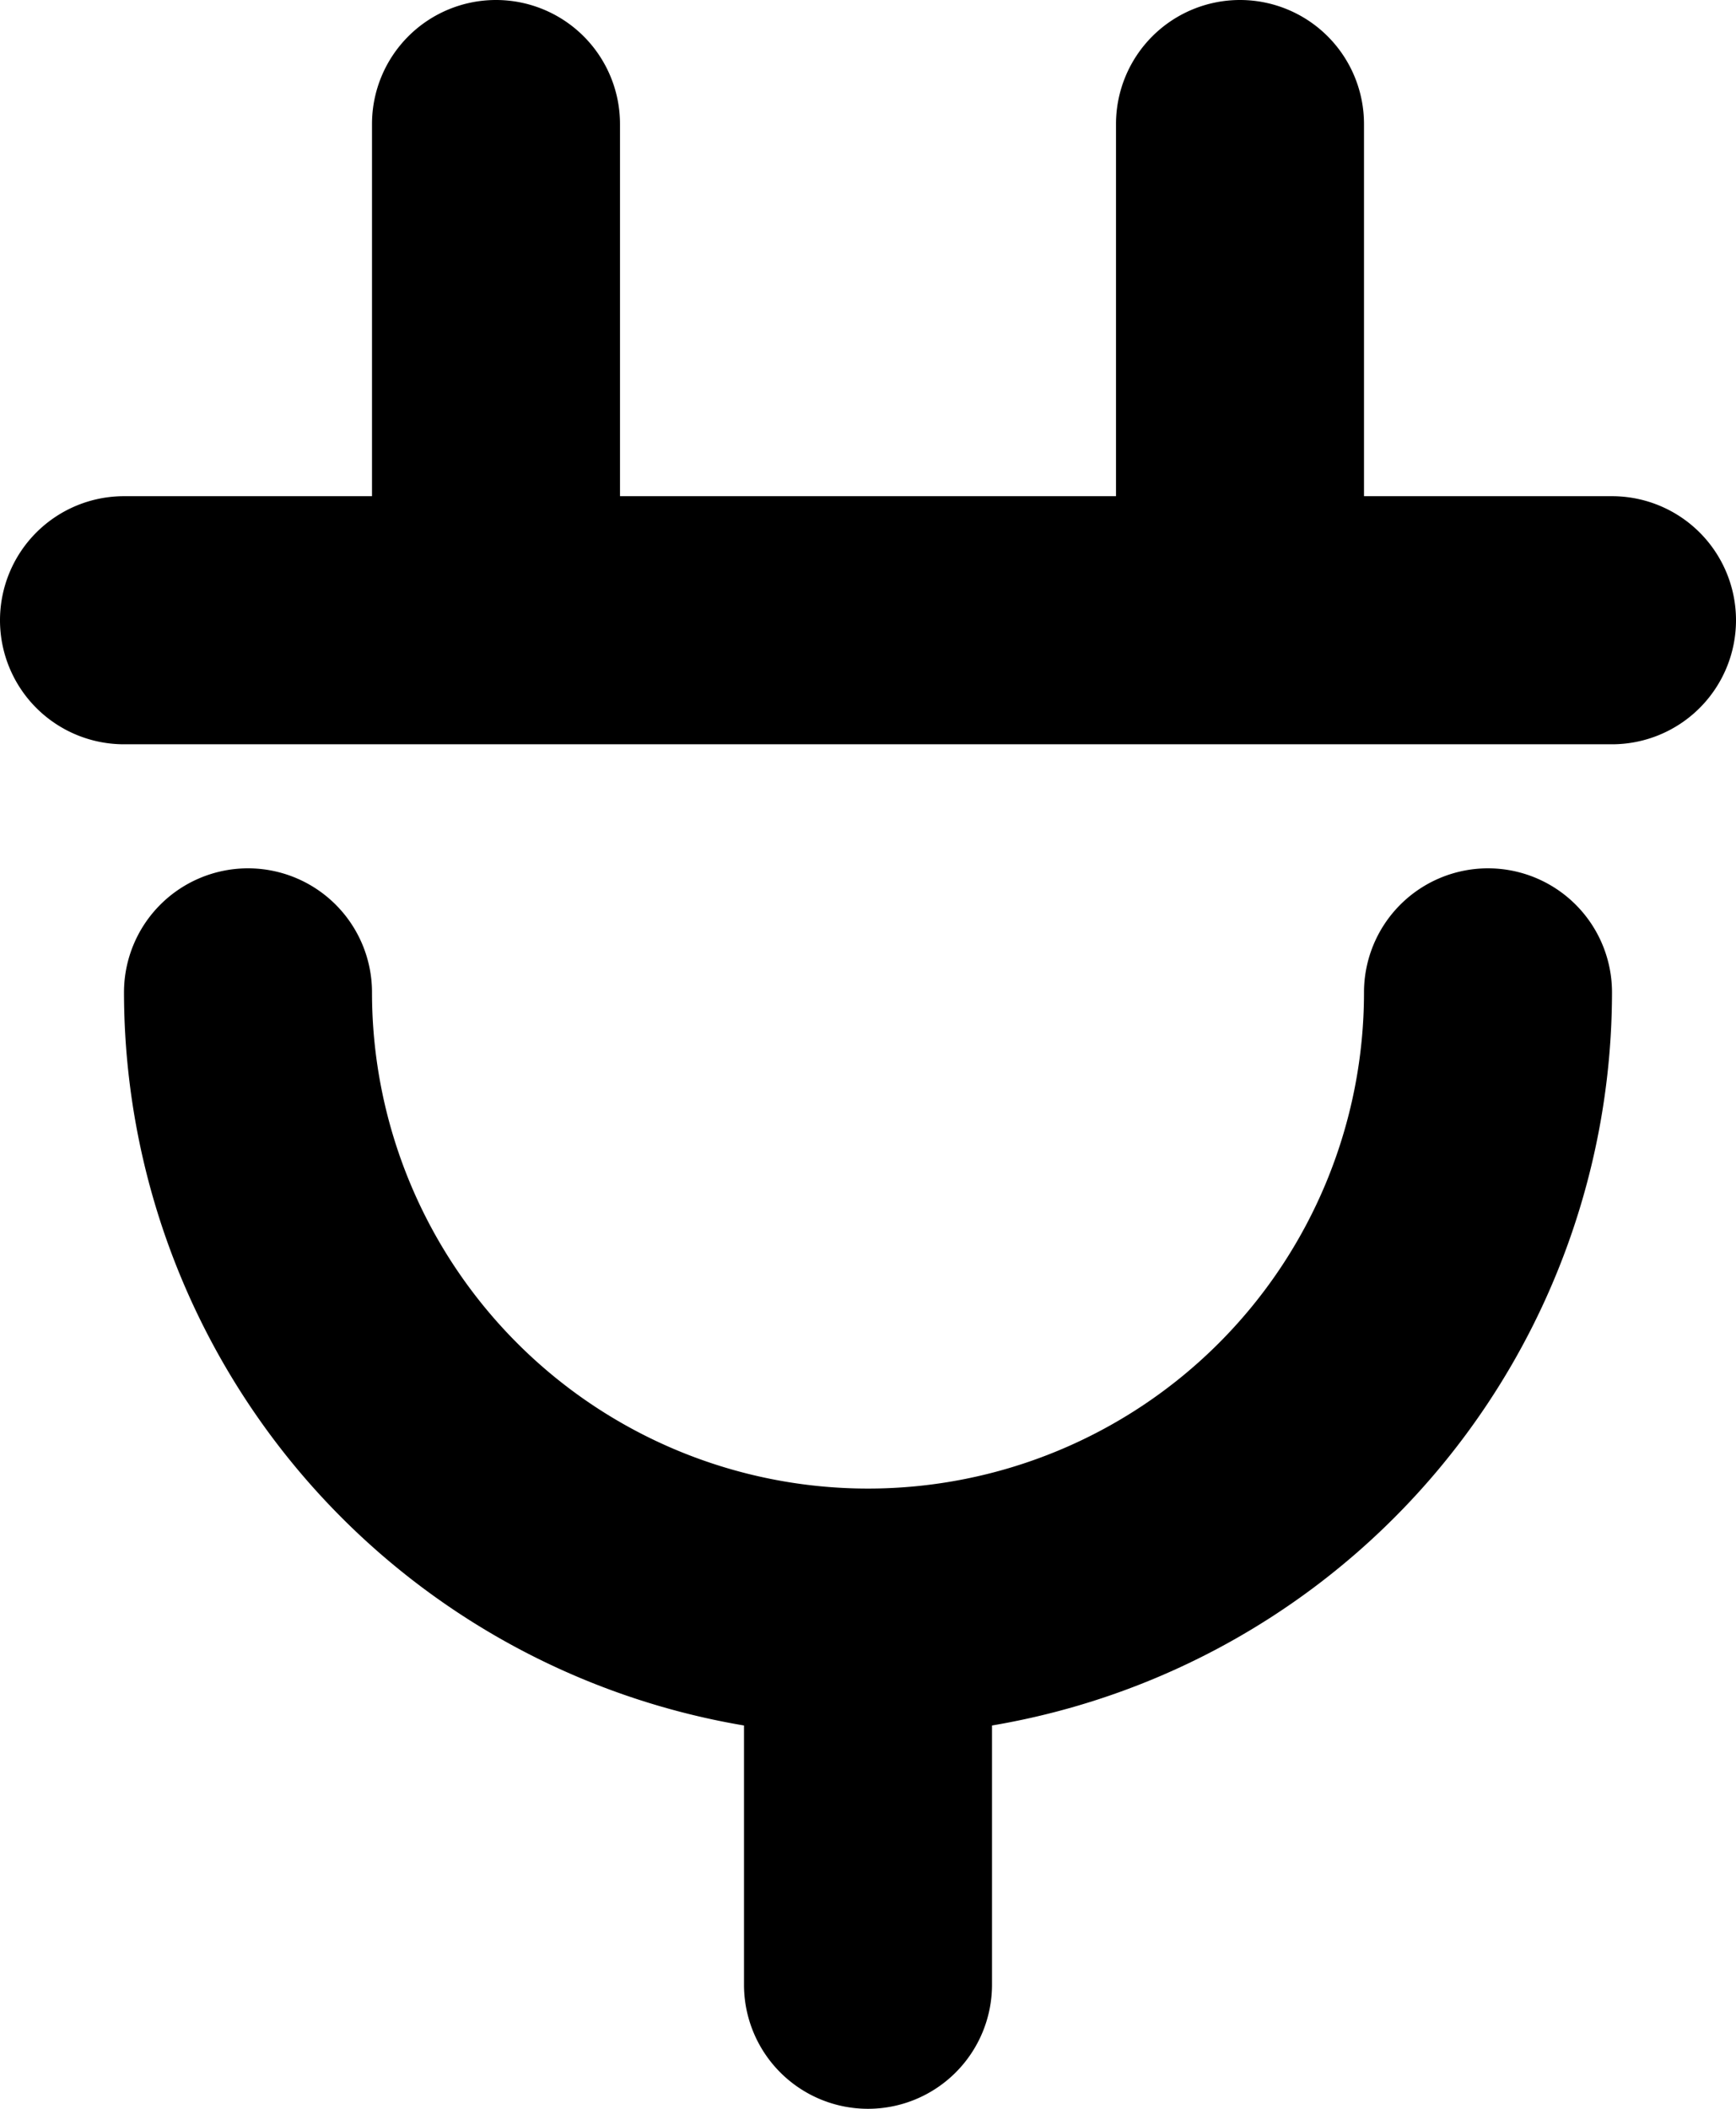 <svg id="Layer_1" data-name="Layer 1" xmlns="http://www.w3.org/2000/svg" viewBox="0 0 14 17"><title>electricity</title><path d="M29.86,23.35a1,1,0,0,0-1,1,4,4,0,1,1-8,0,1,1,0,0,0-2,0,6,6,0,0,0,5,5.91v2.09a1,1,0,0,0,2,0V30.26a6,6,0,0,0,5-5.91A1,1,0,0,0,29.86,23.35Z" transform="translate(-17.86 -16.35)"/><path d="M30.86,20.35h-2v-3a1,1,0,0,0-2,0v3h-4v-3a1,1,0,0,0-2,0v3h-2a1,1,0,0,0,0,2h12A1,1,0,0,0,30.86,20.35Z" transform="translate(-17.86 -16.35)"/></svg>